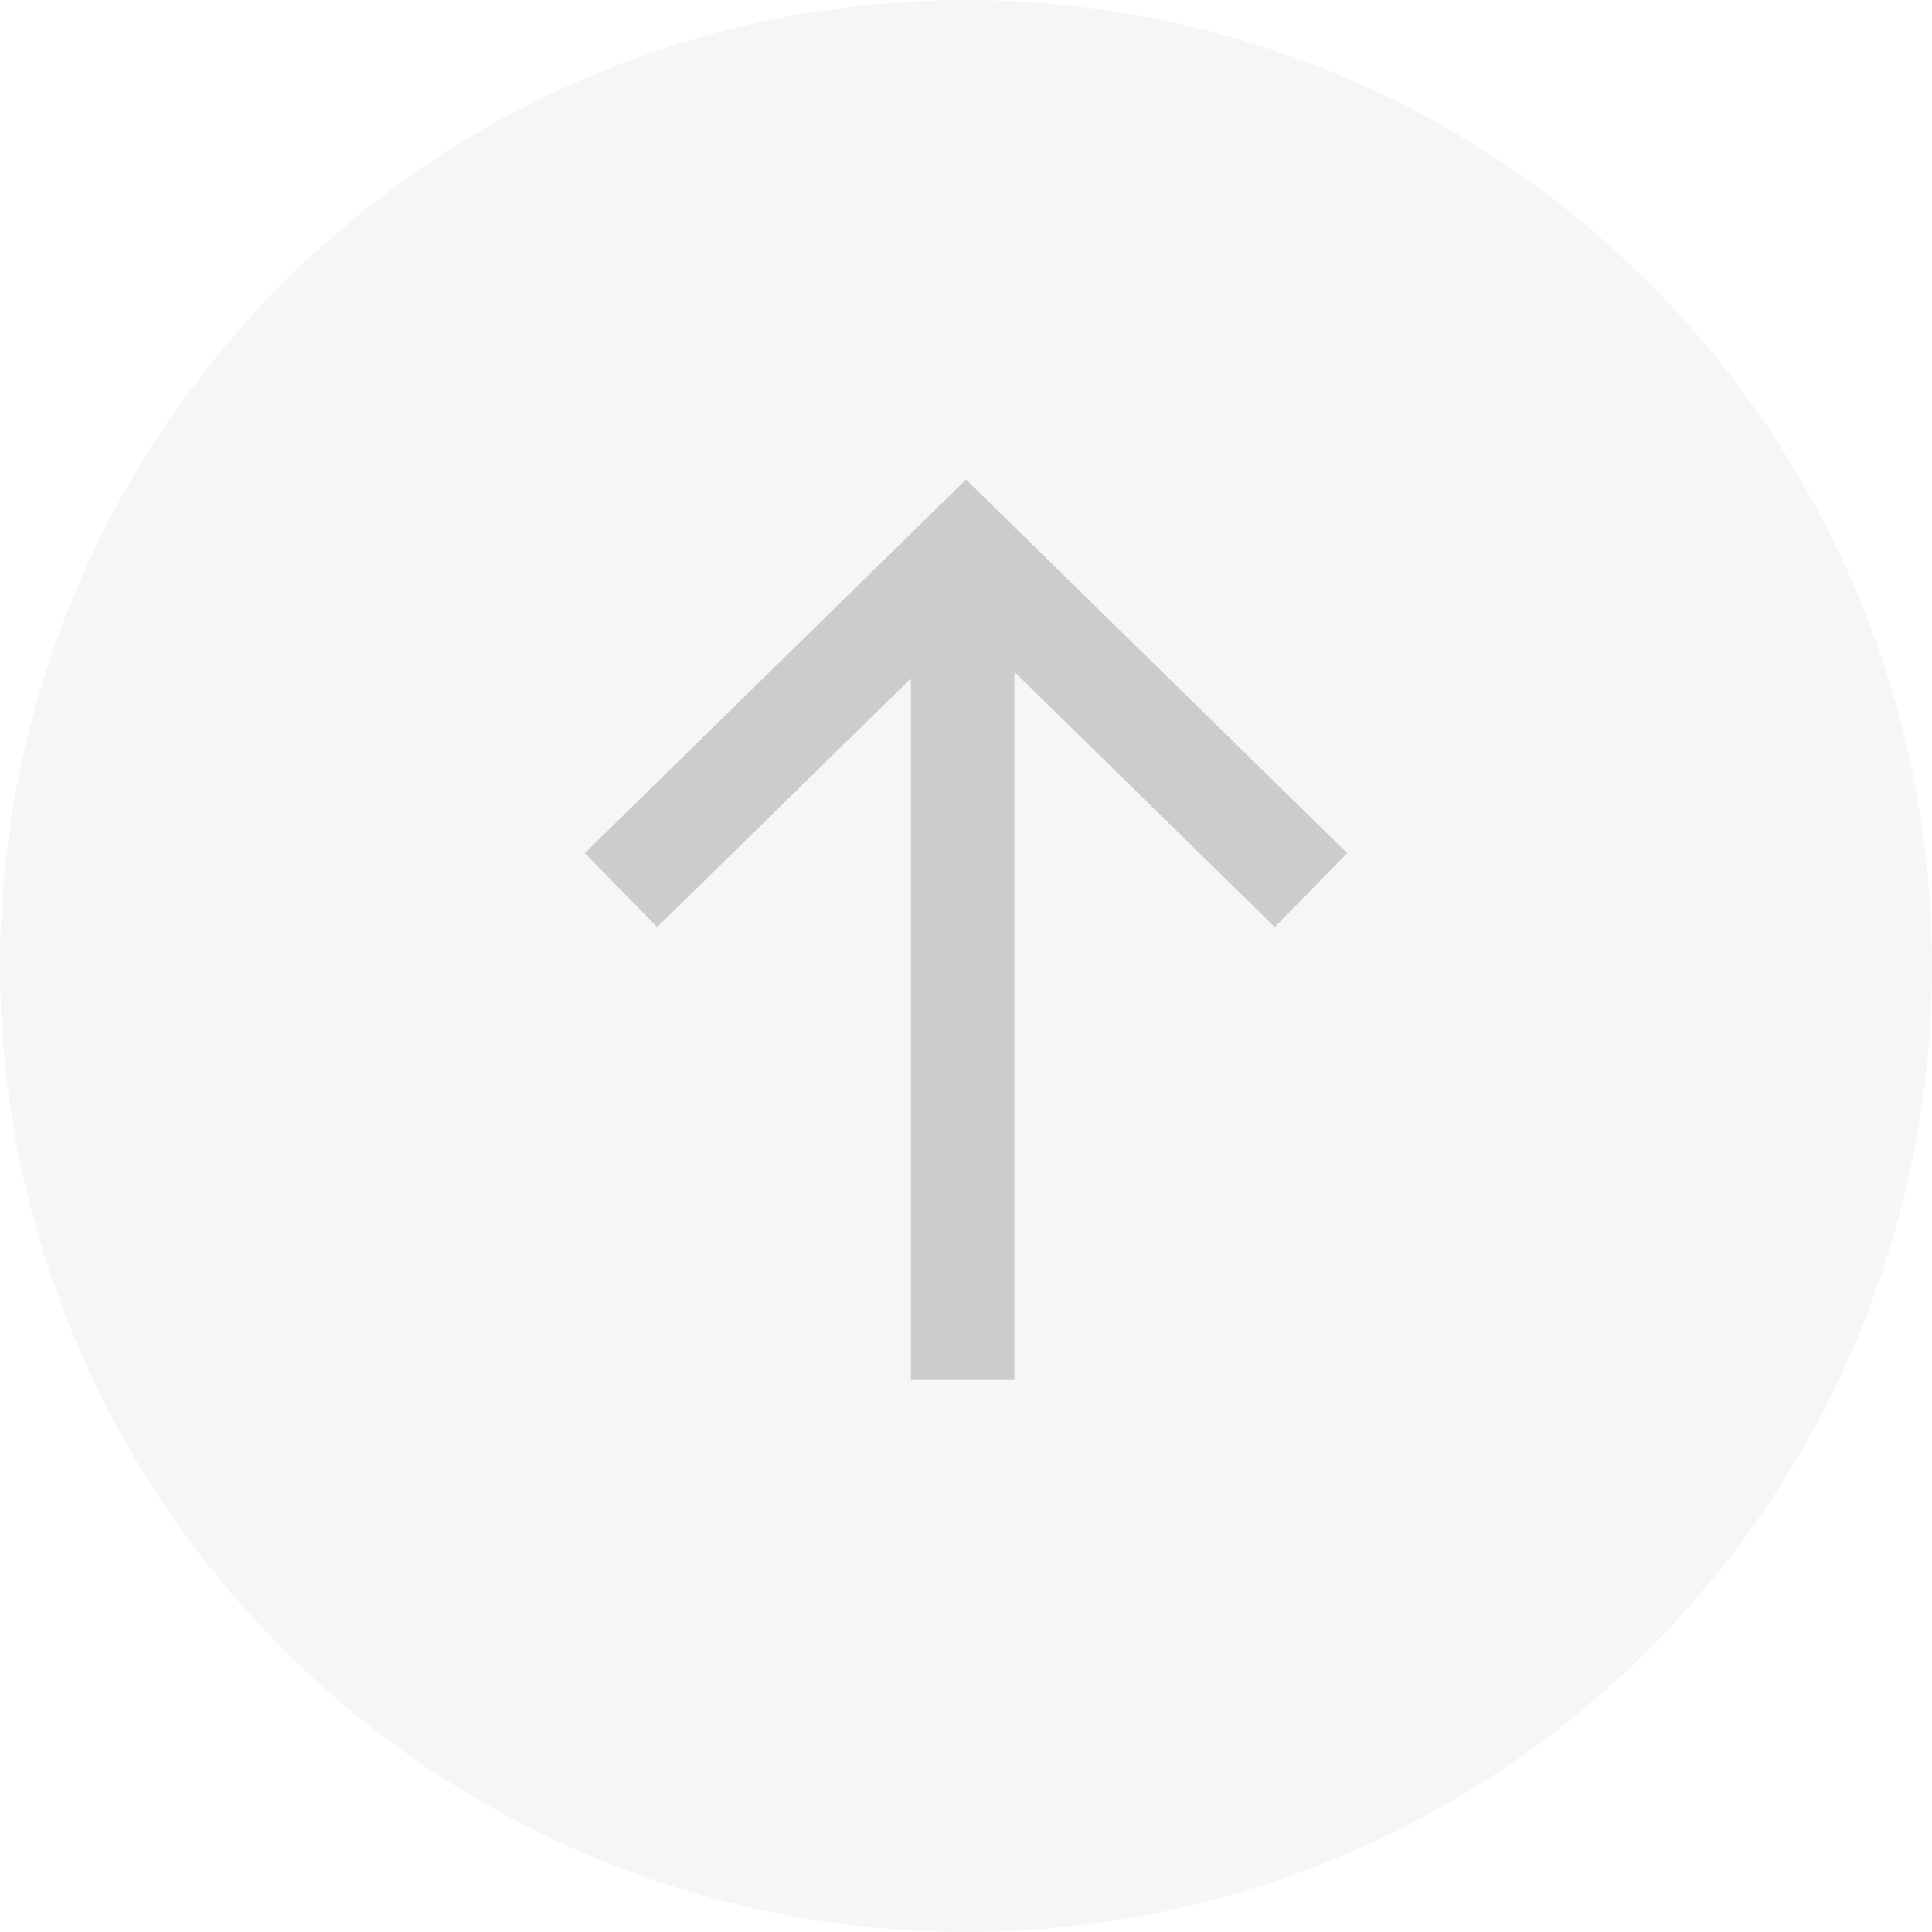 <svg width="28" height="28" viewBox="0 0 28 28" fill="none" xmlns="http://www.w3.org/2000/svg">
<rect x="0" y="0" width="28" height="28" fill="#333333" stroke="none"/>
<g clip-path="url(#clip0_1864_1547)">
<rect width="28" height="28" fill="white"/>
<circle cx="14" cy="14" r="14" fill="#F6F6F6"/>
<line x1="13.952" y1="8" x2="13.952" y2="20" stroke="#CCCCCC" stroke-width="1.5"/>
<path d="M19 12.9L14 8L9 12.9" stroke="#CCCCCC" stroke-width="1.5"/>
</g>
<defs>
<clipPath id="clip0_1864_1547">
<rect width="28" height="28" fill="white"/>
</clipPath>
</defs>
</svg>
